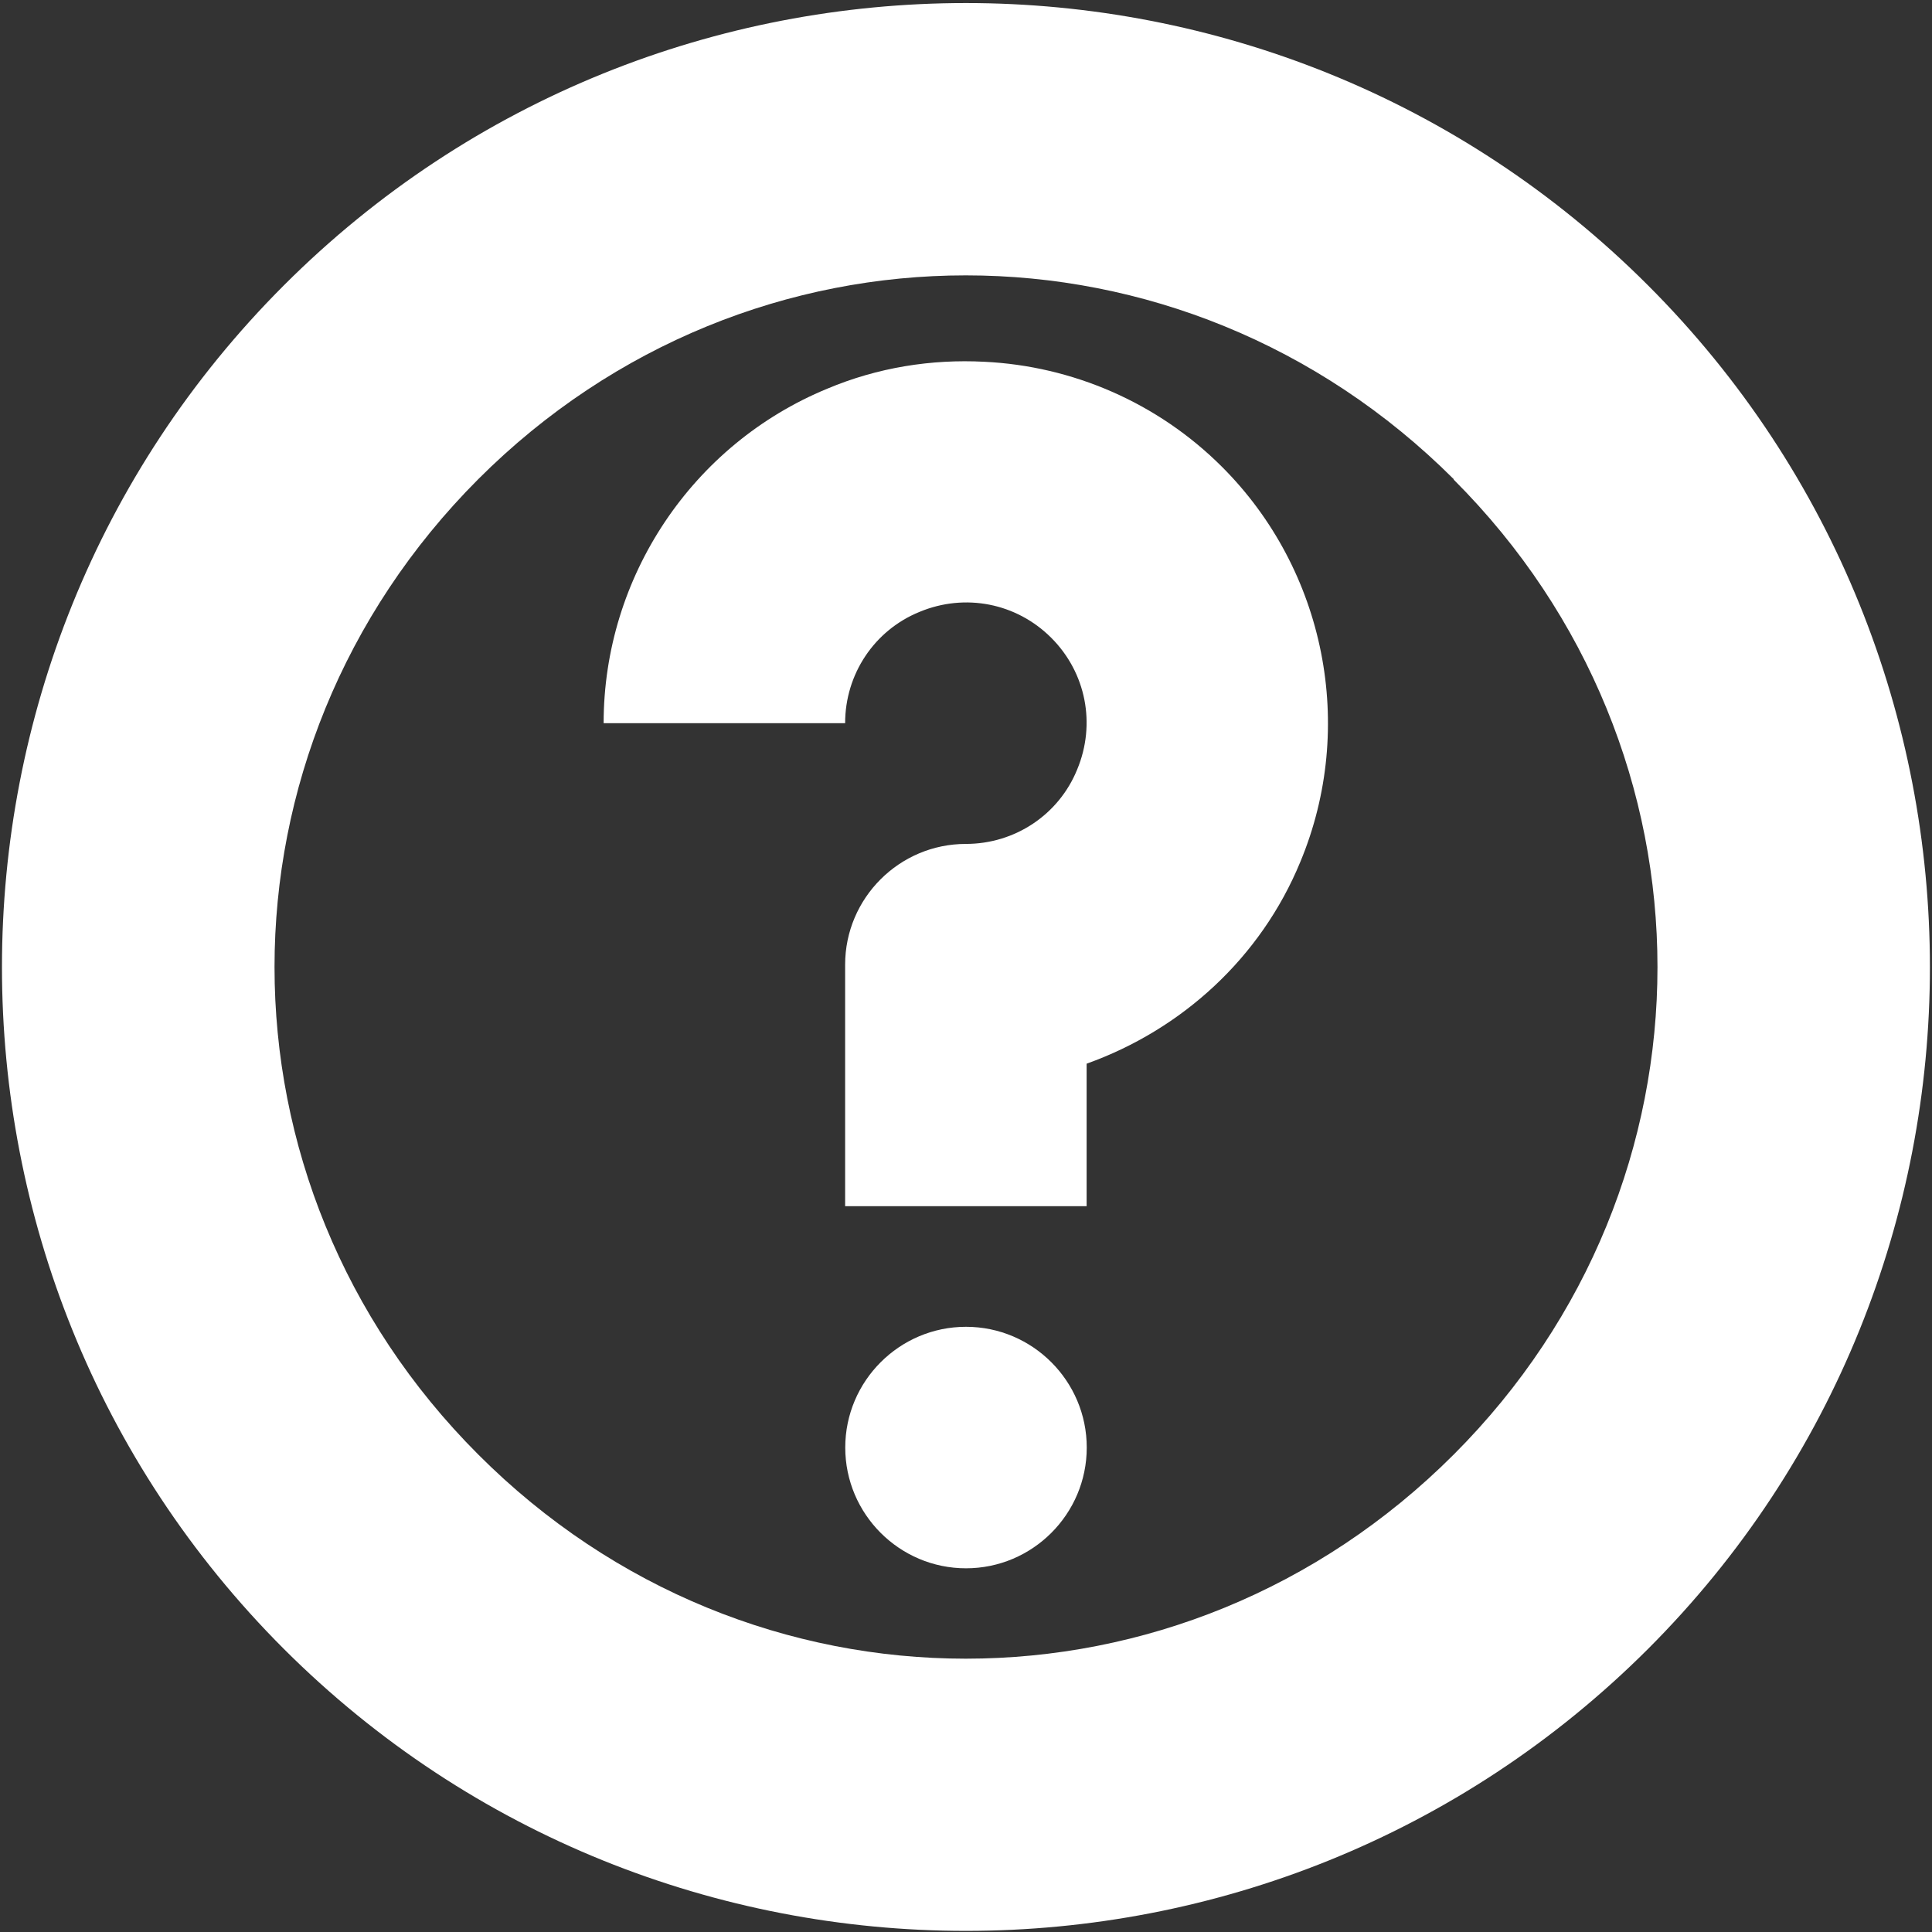 <?xml version="1.0" encoding="UTF-8"?>
<svg xmlns="http://www.w3.org/2000/svg" height="16px" viewBox="0 0 16 16" width="16px">
    <rect x="0" y="0" width="16" height="16" fill="#333333" stroke="none"/>
    <g fill="#ffffff">
        <path
            d="m 8.152 2.996 c 0.727 0.035 1.434 0.336 1.969 0.871 c 0.855 0.855 1.113 2.152 0.648 3.27 c -0.328 0.797 -0.984 1.391 -1.77 1.672 v 1.18 h -2 v -2 c 0 -0.551 0.449 -1 1 -1 c 0.406 0 0.77 -0.242 0.922 -0.617 c 0.156 -0.375 0.074 -0.801 -0.215 -1.09 c -0.289 -0.289 -0.715 -0.371 -1.09 -0.215 c -0.375 0.152 -0.617 0.516 -0.617 0.922 h -2 c 0 -1.211 0.734 -2.309 1.852 -2.77 c 0.418 -0.176 0.863 -0.246 1.301 -0.223 z m -0.152 7.992 c 0.551 0 1 0.449 1 1 s -0.449 1 -1 1 s -1 -0.449 -1 -1 s 0.449 -1 1 -1 z m 0 0" />
        <path
            d="m 13.648 2.363 c -3.117 -3.117 -8.18 -3.117 -11.297 0 c -3.113 3.113 -3.113 8.18 0 11.293 c 3.117 3.113 8.18 3.113 11.297 0 c 3.113 -3.113 3.113 -8.18 0 -11.293 z m -1.609 1.609 c 2.25 2.25 2.25 5.824 0 8.074 c -2.254 2.254 -5.828 2.254 -8.078 0 c -2.25 -2.25 -2.25 -5.824 0 -8.078 c 2.25 -2.25 5.824 -2.25 8.078 0 z m 0 0" />
    </g>
</svg>